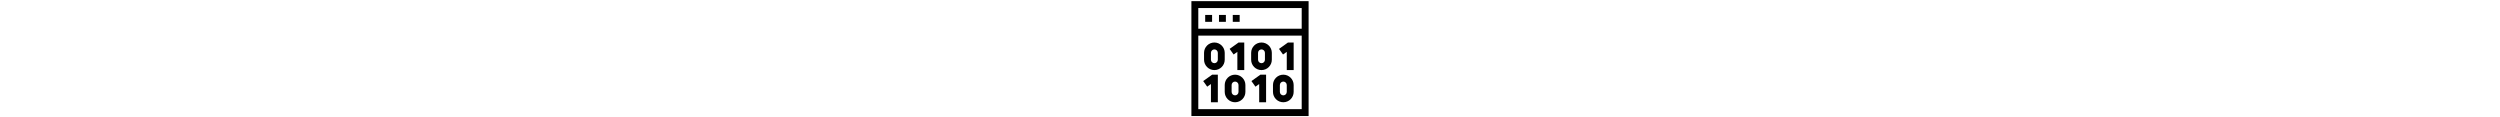 <svg id="Capa_1" enable-background="new 0 0 510 510" height="24px" viewBox="0 0 510 510" width="512"
     xmlns="http://www.w3.org/2000/svg">
    <g>
        <path d="m145 230c0-24.813-20.187-45-45-45s-45 20.187-45 45v30c0 24.813 20.187 45 45 45s45-20.187 45-45zm-30 30c0 8.271-6.729 15-15 15s-15-6.729-15-15v-30c0-8.271 6.729-15 15-15s15 6.729 15 15z"/>
        <path d="m200 225.576v79.424h30v-120h-24.807l-38.912 27.794 17.438 24.412z"/>
        <path d="m381.281 212.794 17.438 24.412 16.281-11.63v79.424h30v-120h-24.807z"/>
        <path d="m305 185c-24.813 0-45 20.187-45 45v30c0 24.813 20.187 45 45 45s45-20.187 45-45v-30c0-24.813-20.187-45-45-45zm15 75c0 8.271-6.729 15-15 15s-15-6.729-15-15v-30c0-8.271 6.729-15 15-15s15 6.729 15 15z"/>
        <path d="m51.281 352.794 17.438 24.412 16.281-11.63v79.424h30v-120h-24.807z"/>
        <path d="m190 325c-24.813 0-45 20.187-45 45v30c0 24.813 20.187 45 45 45s45-20.187 45-45v-30c0-24.813-20.187-45-45-45zm15 75c0 8.271-6.729 15-15 15s-15-6.729-15-15v-30c0-8.271 6.729-15 15-15s15 6.729 15 15z"/>
        <path d="m261.281 352.794 17.438 24.412 16.281-11.63v79.424h30v-120h-24.807z"/>
        <path d="m400 325c-24.813 0-45 20.187-45 45v30c0 24.813 20.187 45 45 45s45-20.187 45-45v-30c0-24.813-20.187-45-45-45zm15 75c0 8.271-6.729 15-15 15s-15-6.729-15-15v-30c0-8.271 6.729-15 15-15s15 6.729 15 15z"/>
        <path d="m0 5v500h510v-500zm480 30v90h-450v-90zm-450 440v-320h450v320z"/>
        <path d="m60 65h30v30h-30z"/>
        <path d="m120 65h30v30h-30z"/>
        <path d="m180 65h30v30h-30z"/>
    </g>
</svg>
